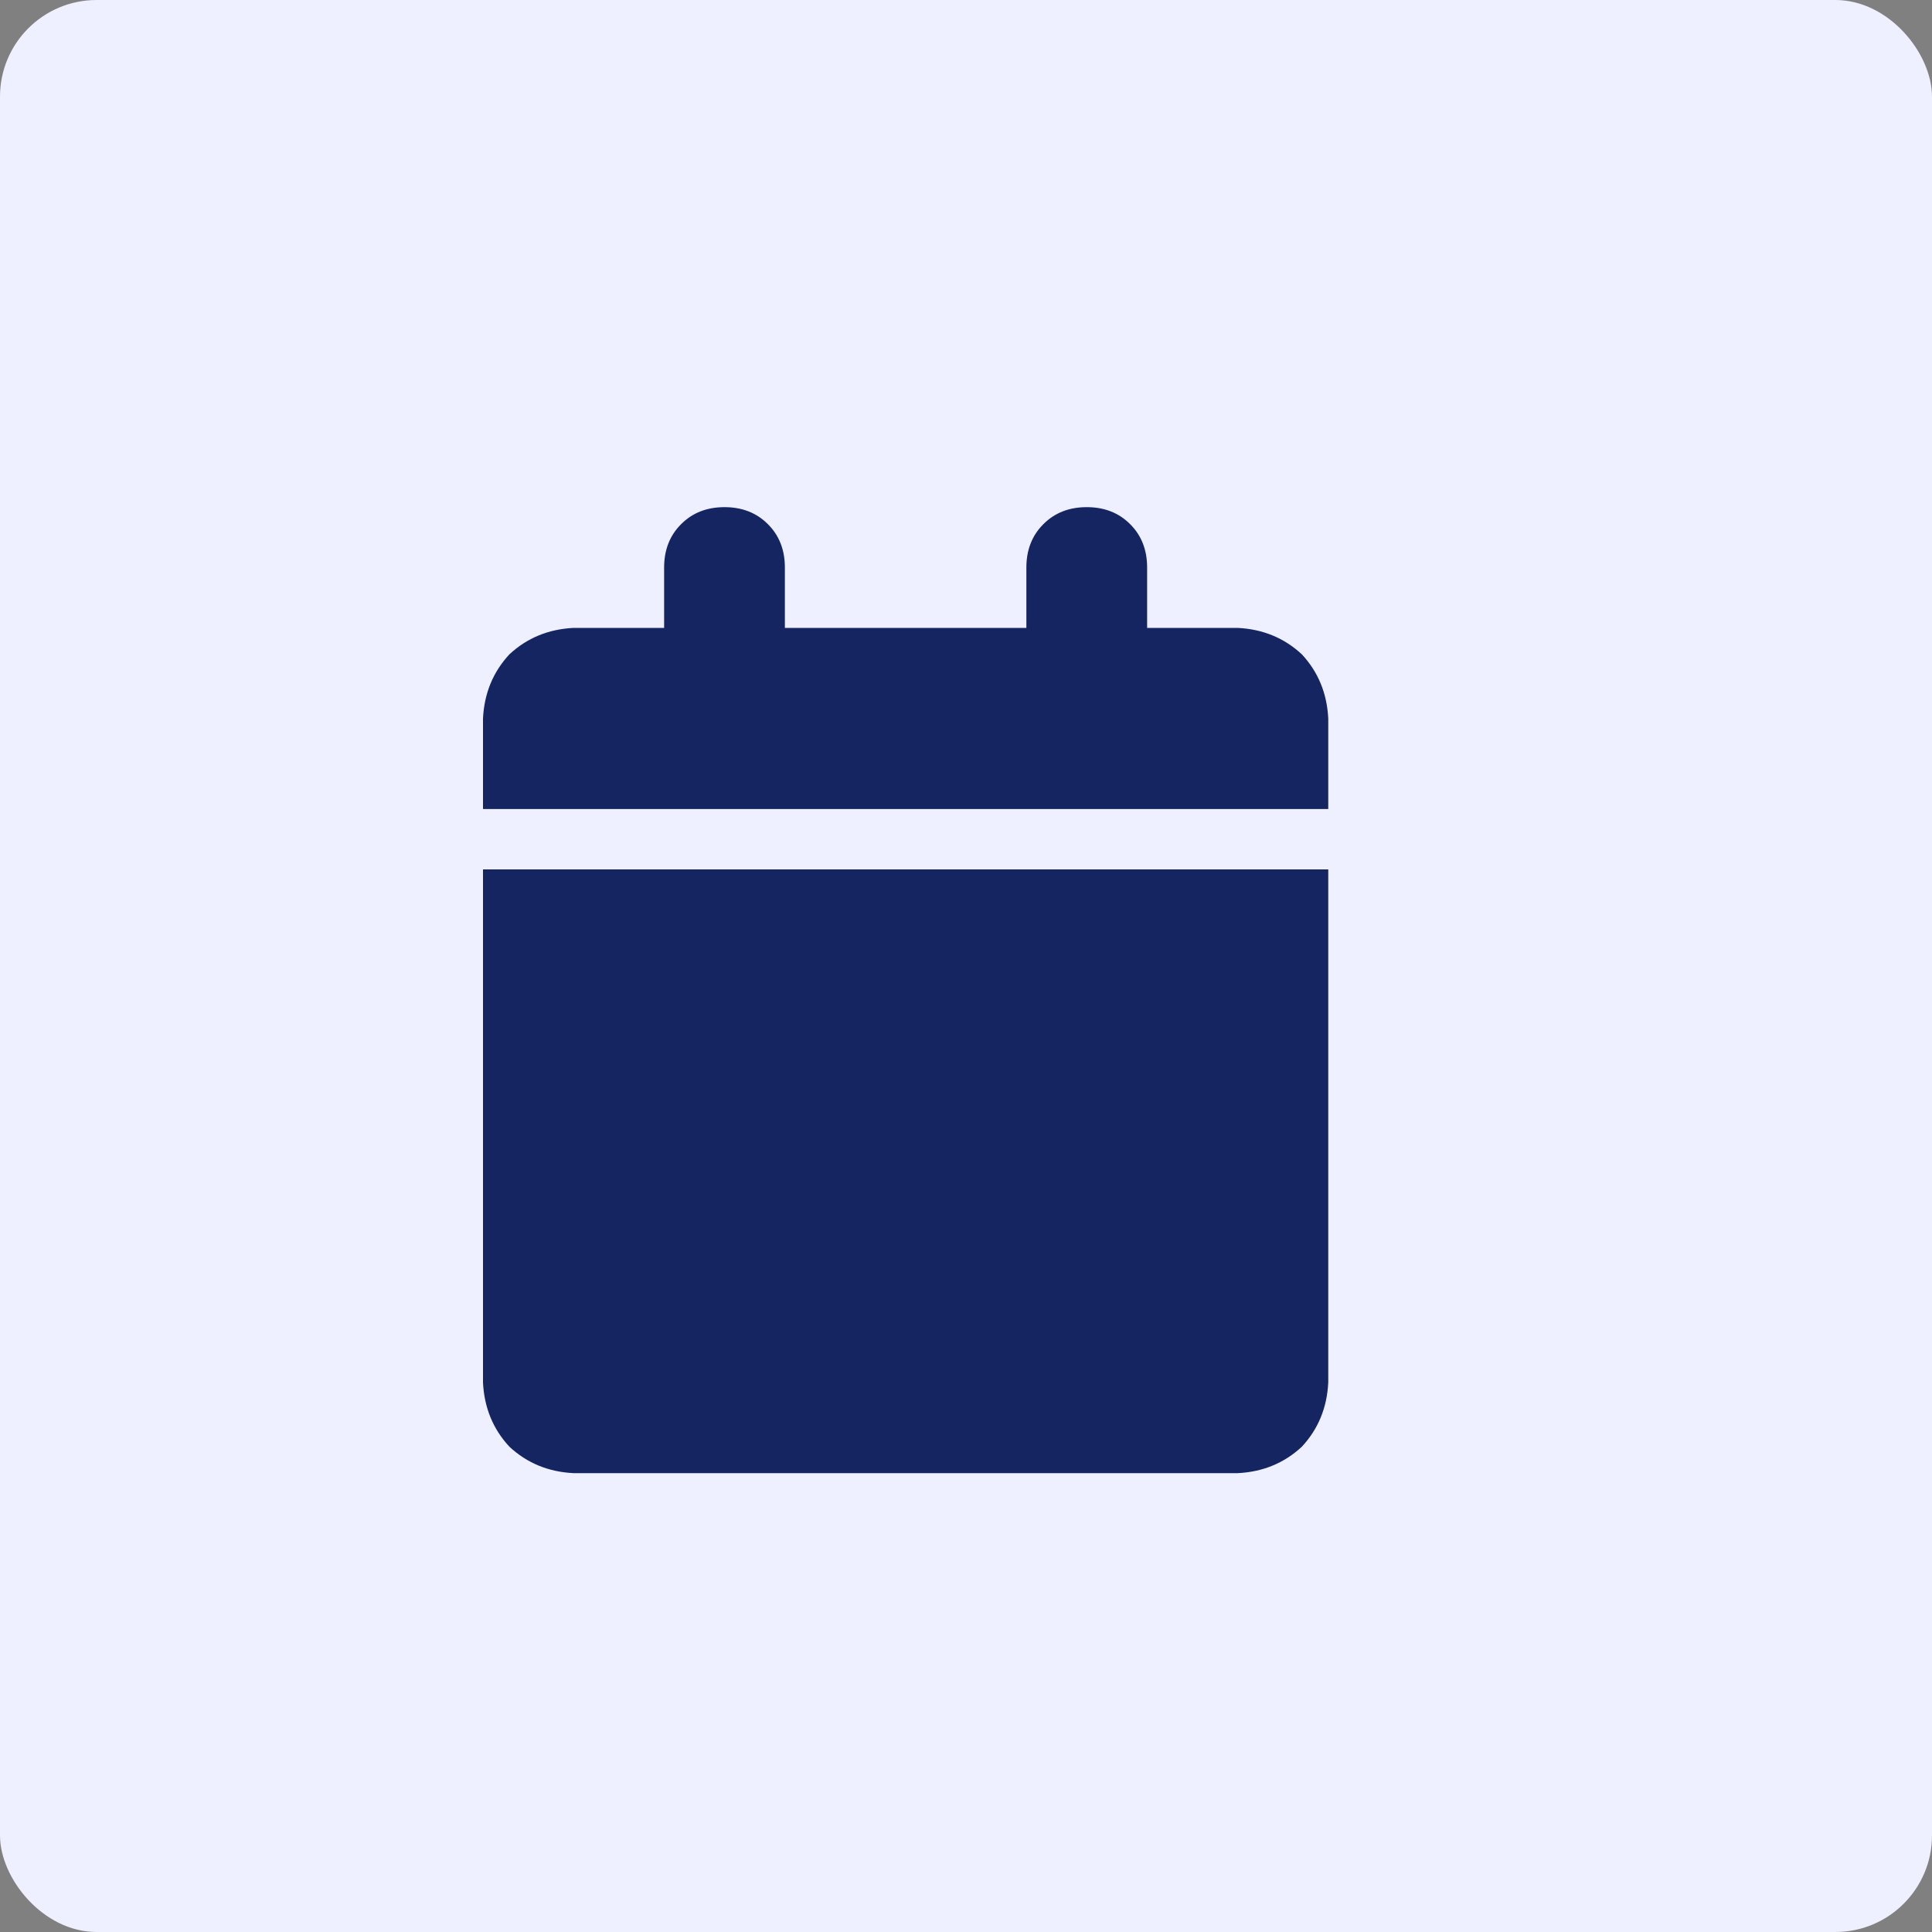 <svg width="40" height="40" viewBox="0 0 40 40" fill="none" xmlns="http://www.w3.org/2000/svg">
<rect x="0" y="0" width="40" height="40" fill="#808080" stroke="none"/>
<rect width="40" height="40" rx="2" fill="#EEEFFF"/>
<path d="M13.75 11.75C13.75 11.385 13.867 11.086 14.102 10.852C14.336 10.617 14.635 10.5 15 10.5C15.365 10.5 15.664 10.617 15.898 10.852C16.133 11.086 16.25 11.385 16.25 11.75V13H21.25V11.75C21.25 11.385 21.367 11.086 21.602 10.852C21.836 10.617 22.135 10.5 22.5 10.5C22.865 10.5 23.164 10.617 23.398 10.852C23.633 11.086 23.75 11.385 23.75 11.75V13H25.625C26.146 13.026 26.588 13.208 26.953 13.547C27.292 13.912 27.474 14.354 27.5 14.875V16.75H10V14.875C10.026 14.354 10.208 13.912 10.547 13.547C10.912 13.208 11.354 13.026 11.875 13H13.75V11.75ZM27.5 28.625C27.474 29.146 27.292 29.588 26.953 29.953C26.588 30.292 26.146 30.474 25.625 30.5H11.875C11.354 30.474 10.912 30.292 10.547 29.953C10.208 29.588 10.026 29.146 10 28.625V18H27.5V28.625Z" fill="#152561"/>
</svg>

